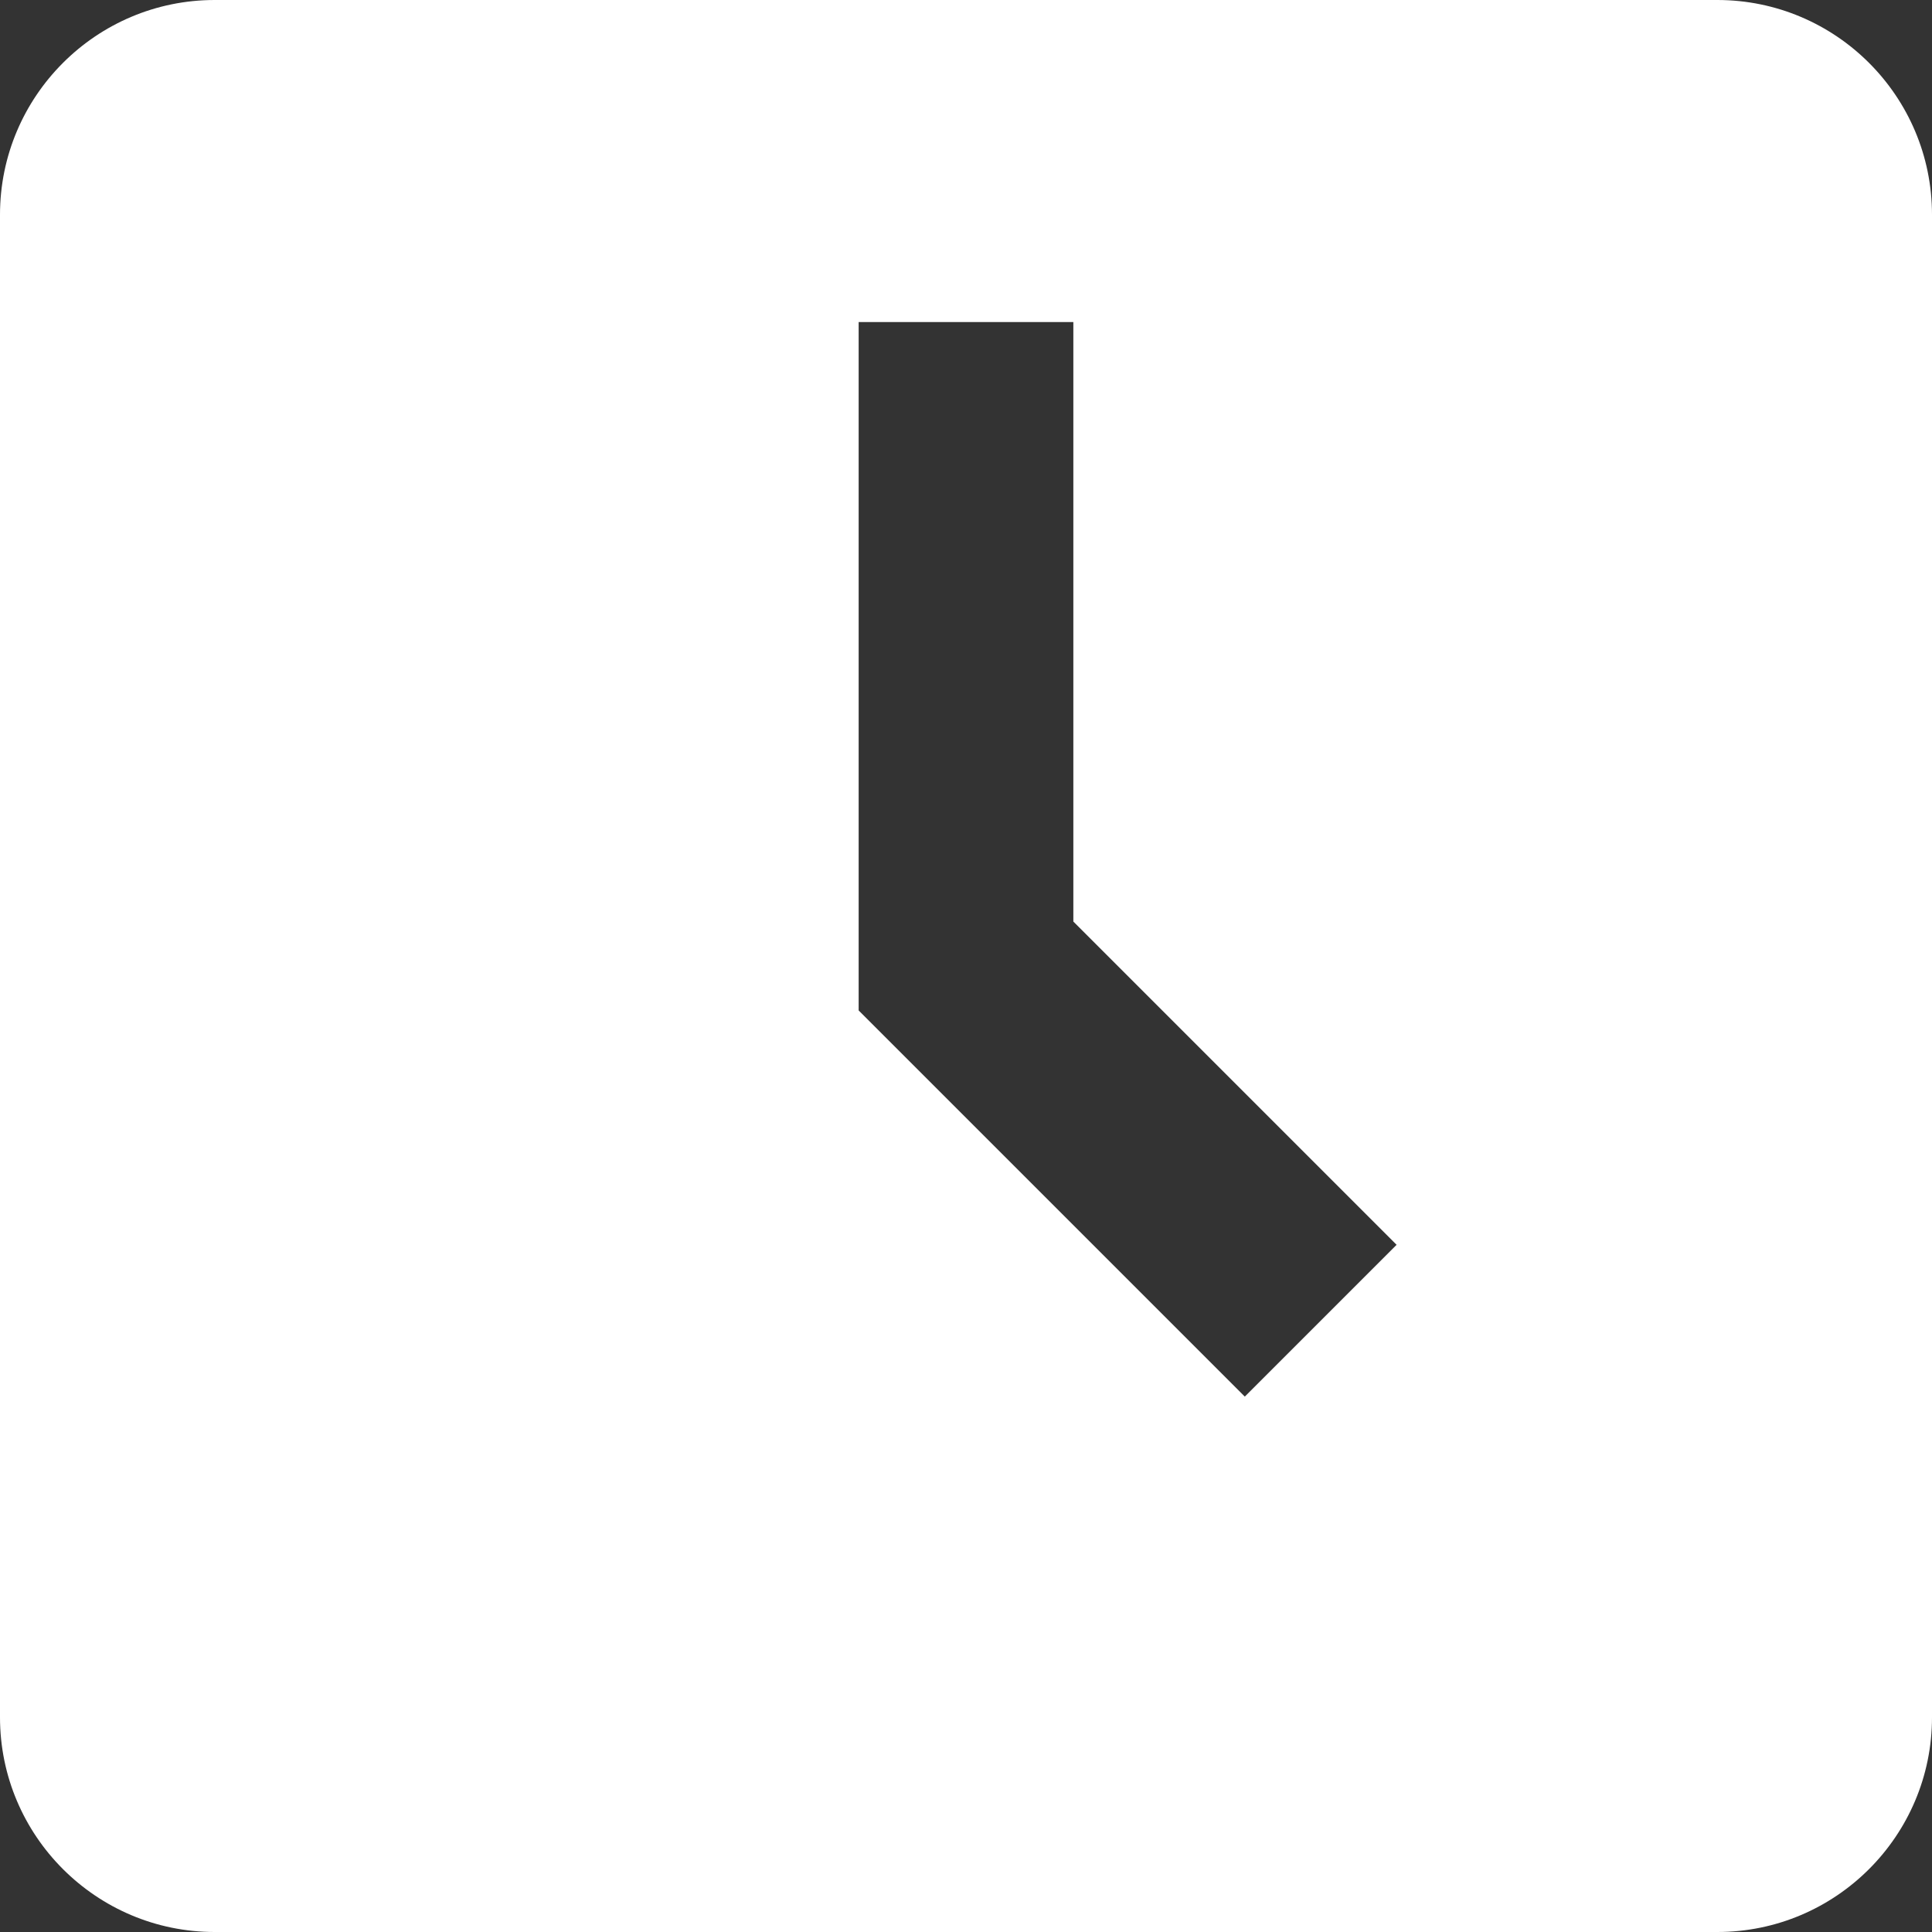 <svg width="16" height="16" viewBox="0 0 16 16" fill="none" xmlns="http://www.w3.org/2000/svg">
<rect x="0" y="0" width="16" height="16" fill="#333333" stroke="none"/>
<path fill-rule="evenodd" clip-rule="evenodd" d="M14.222 0H1.778C0.797 0 0 0.797 0 1.778V14.222C0 15.203 0.797 16 1.778 16H14.222C15.203 16 16 15.203 16 14.222V1.778C16 0.797 15.203 0 14.222 0ZM10.309 11.566L7.111 8.368V2.667H8.889V7.632L11.566 10.309L10.309 11.566Z" fill="white"/>
</svg>
